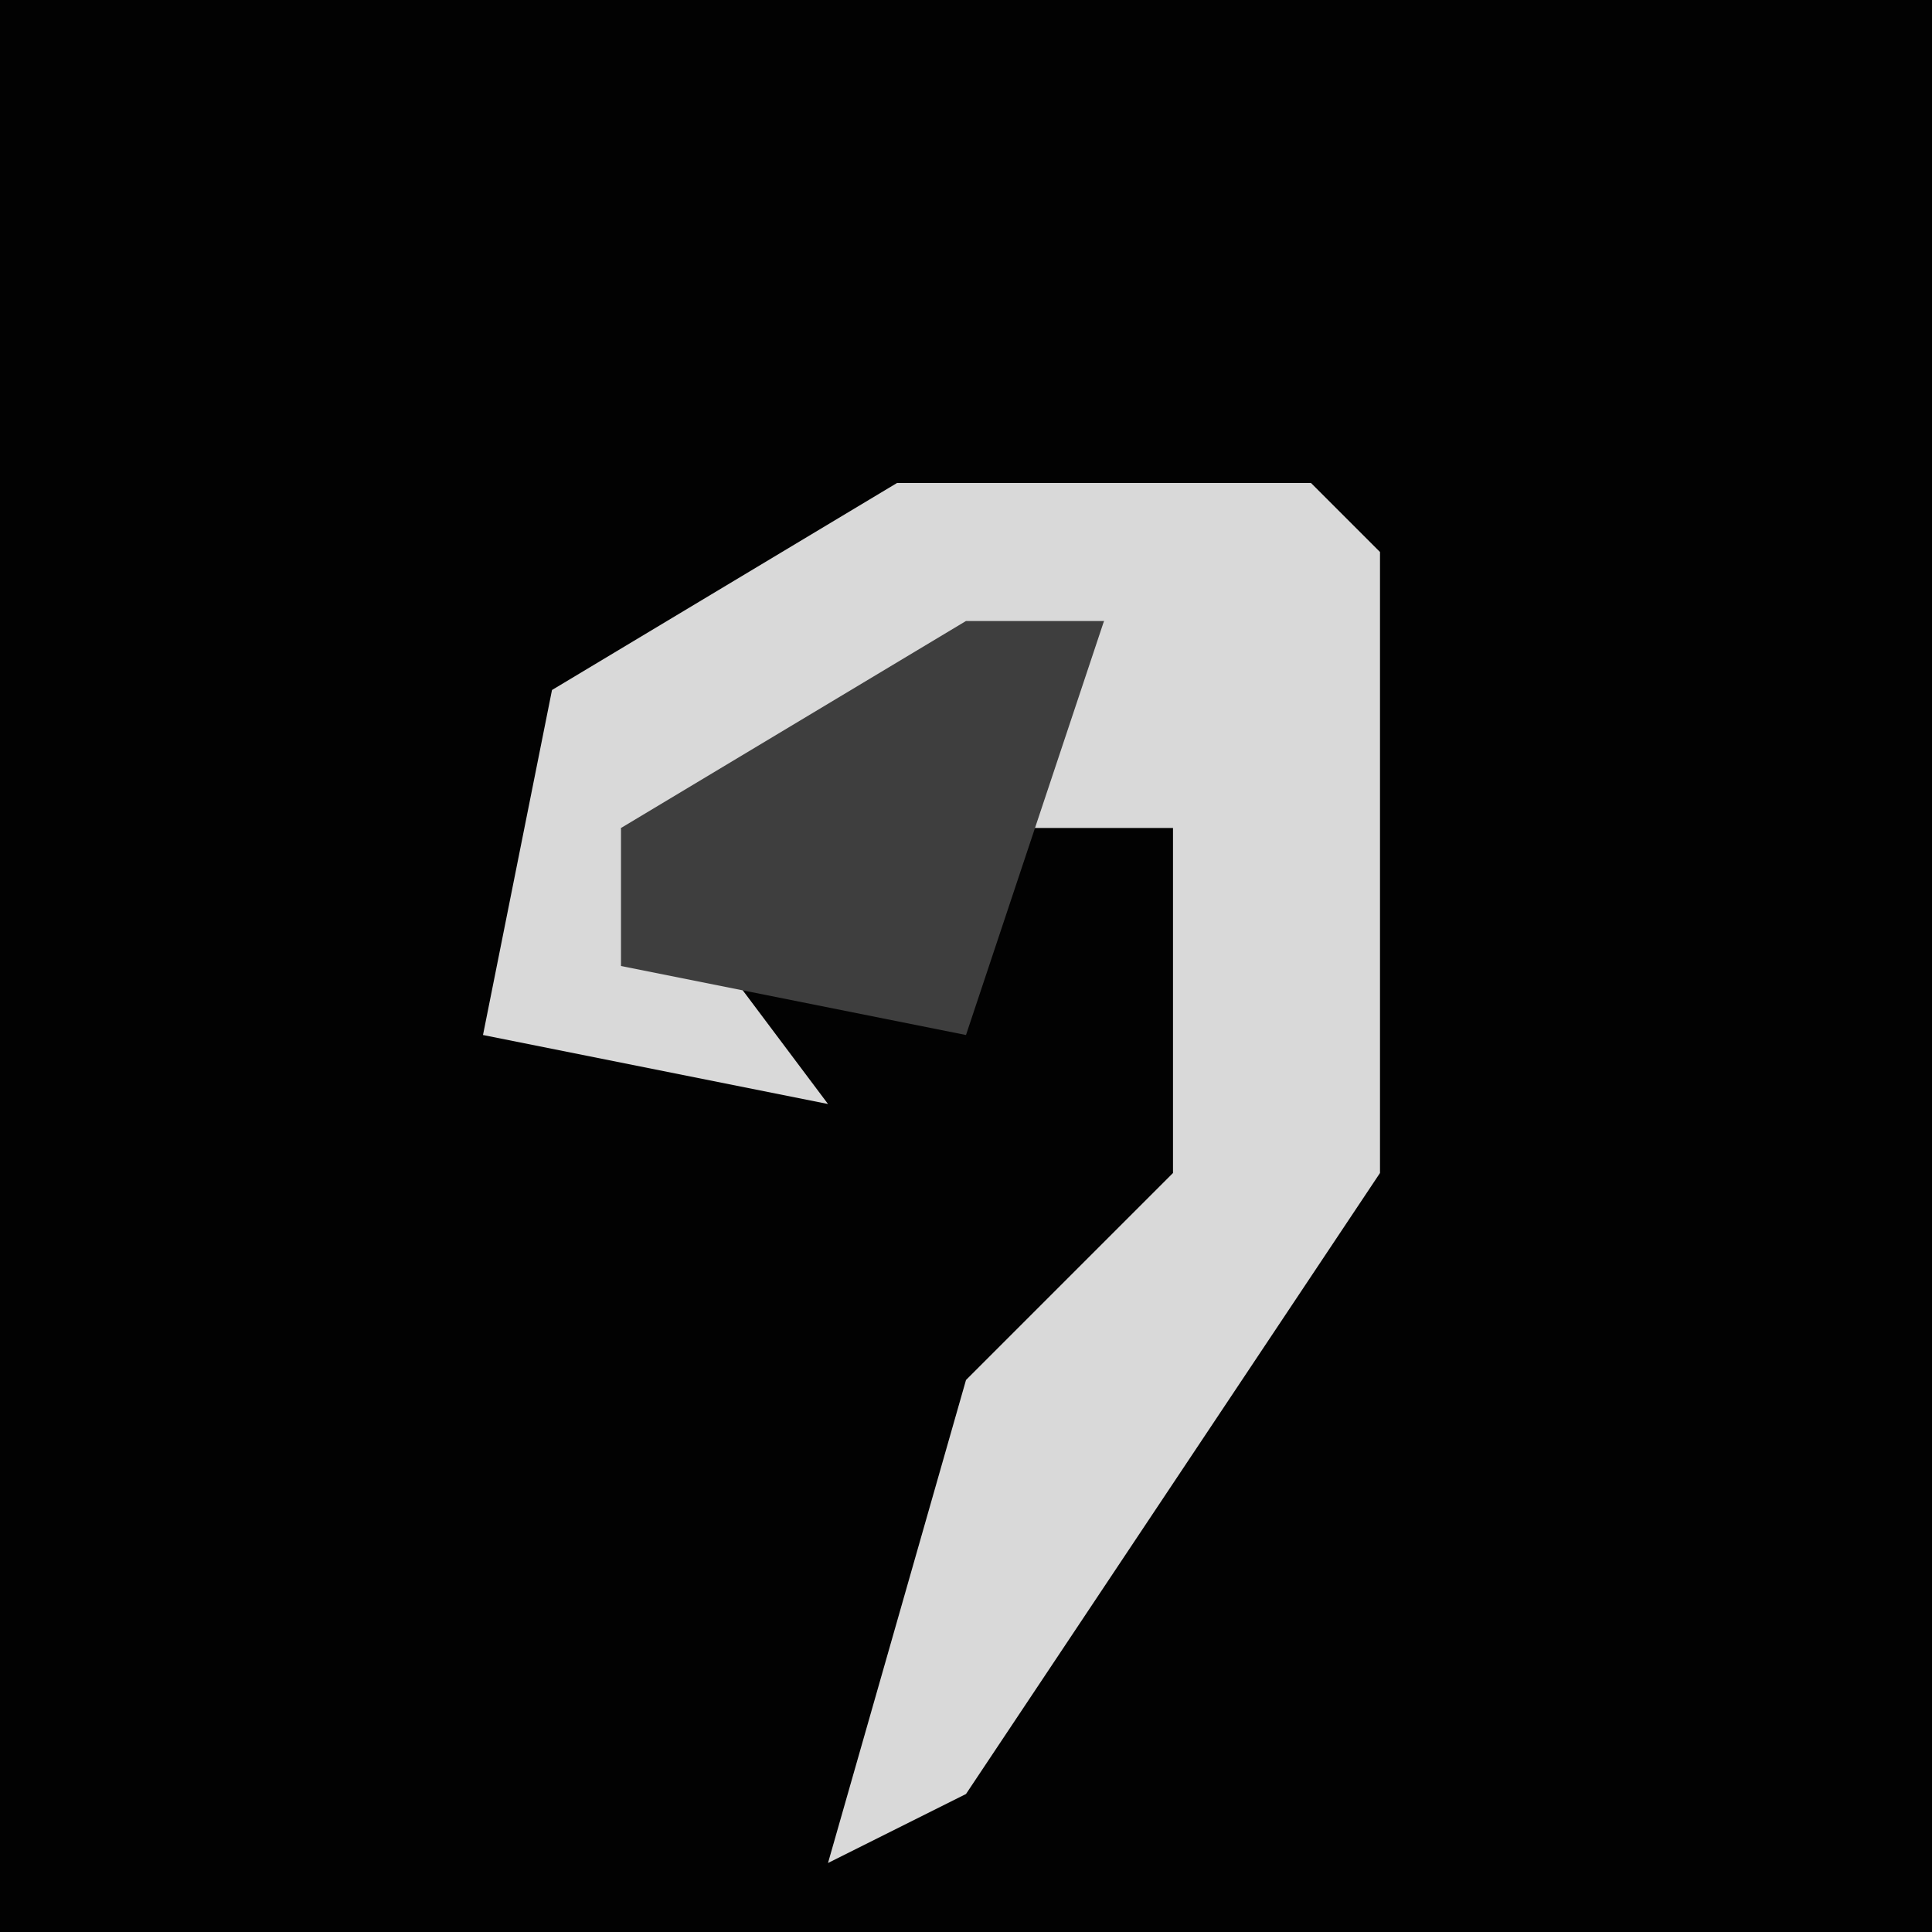 <?xml version="1.0" encoding="UTF-8"?>
<svg version="1.1" xmlns="http://www.w3.org/2000/svg" width="28" height="28">
<path d="M0,0 L28,0 L28,28 L0,28 Z " fill="#020202" transform="translate(0,0)"/>
<path d="M0,0 L6,0 L7,1 L7,10 L1,19 L-1,20 L1,13 L4,10 L4,5 L1,5 L3,2 L-2,5 L-4,5 L-1,9 L-6,8 L-5,3 Z " fill="#D9D9D9" transform="translate(13,7)"/>
<path d="M0,0 L2,0 L0,6 L-5,5 L-5,3 Z " fill="#3E3E3E" transform="translate(14,9)"/>
</svg>
